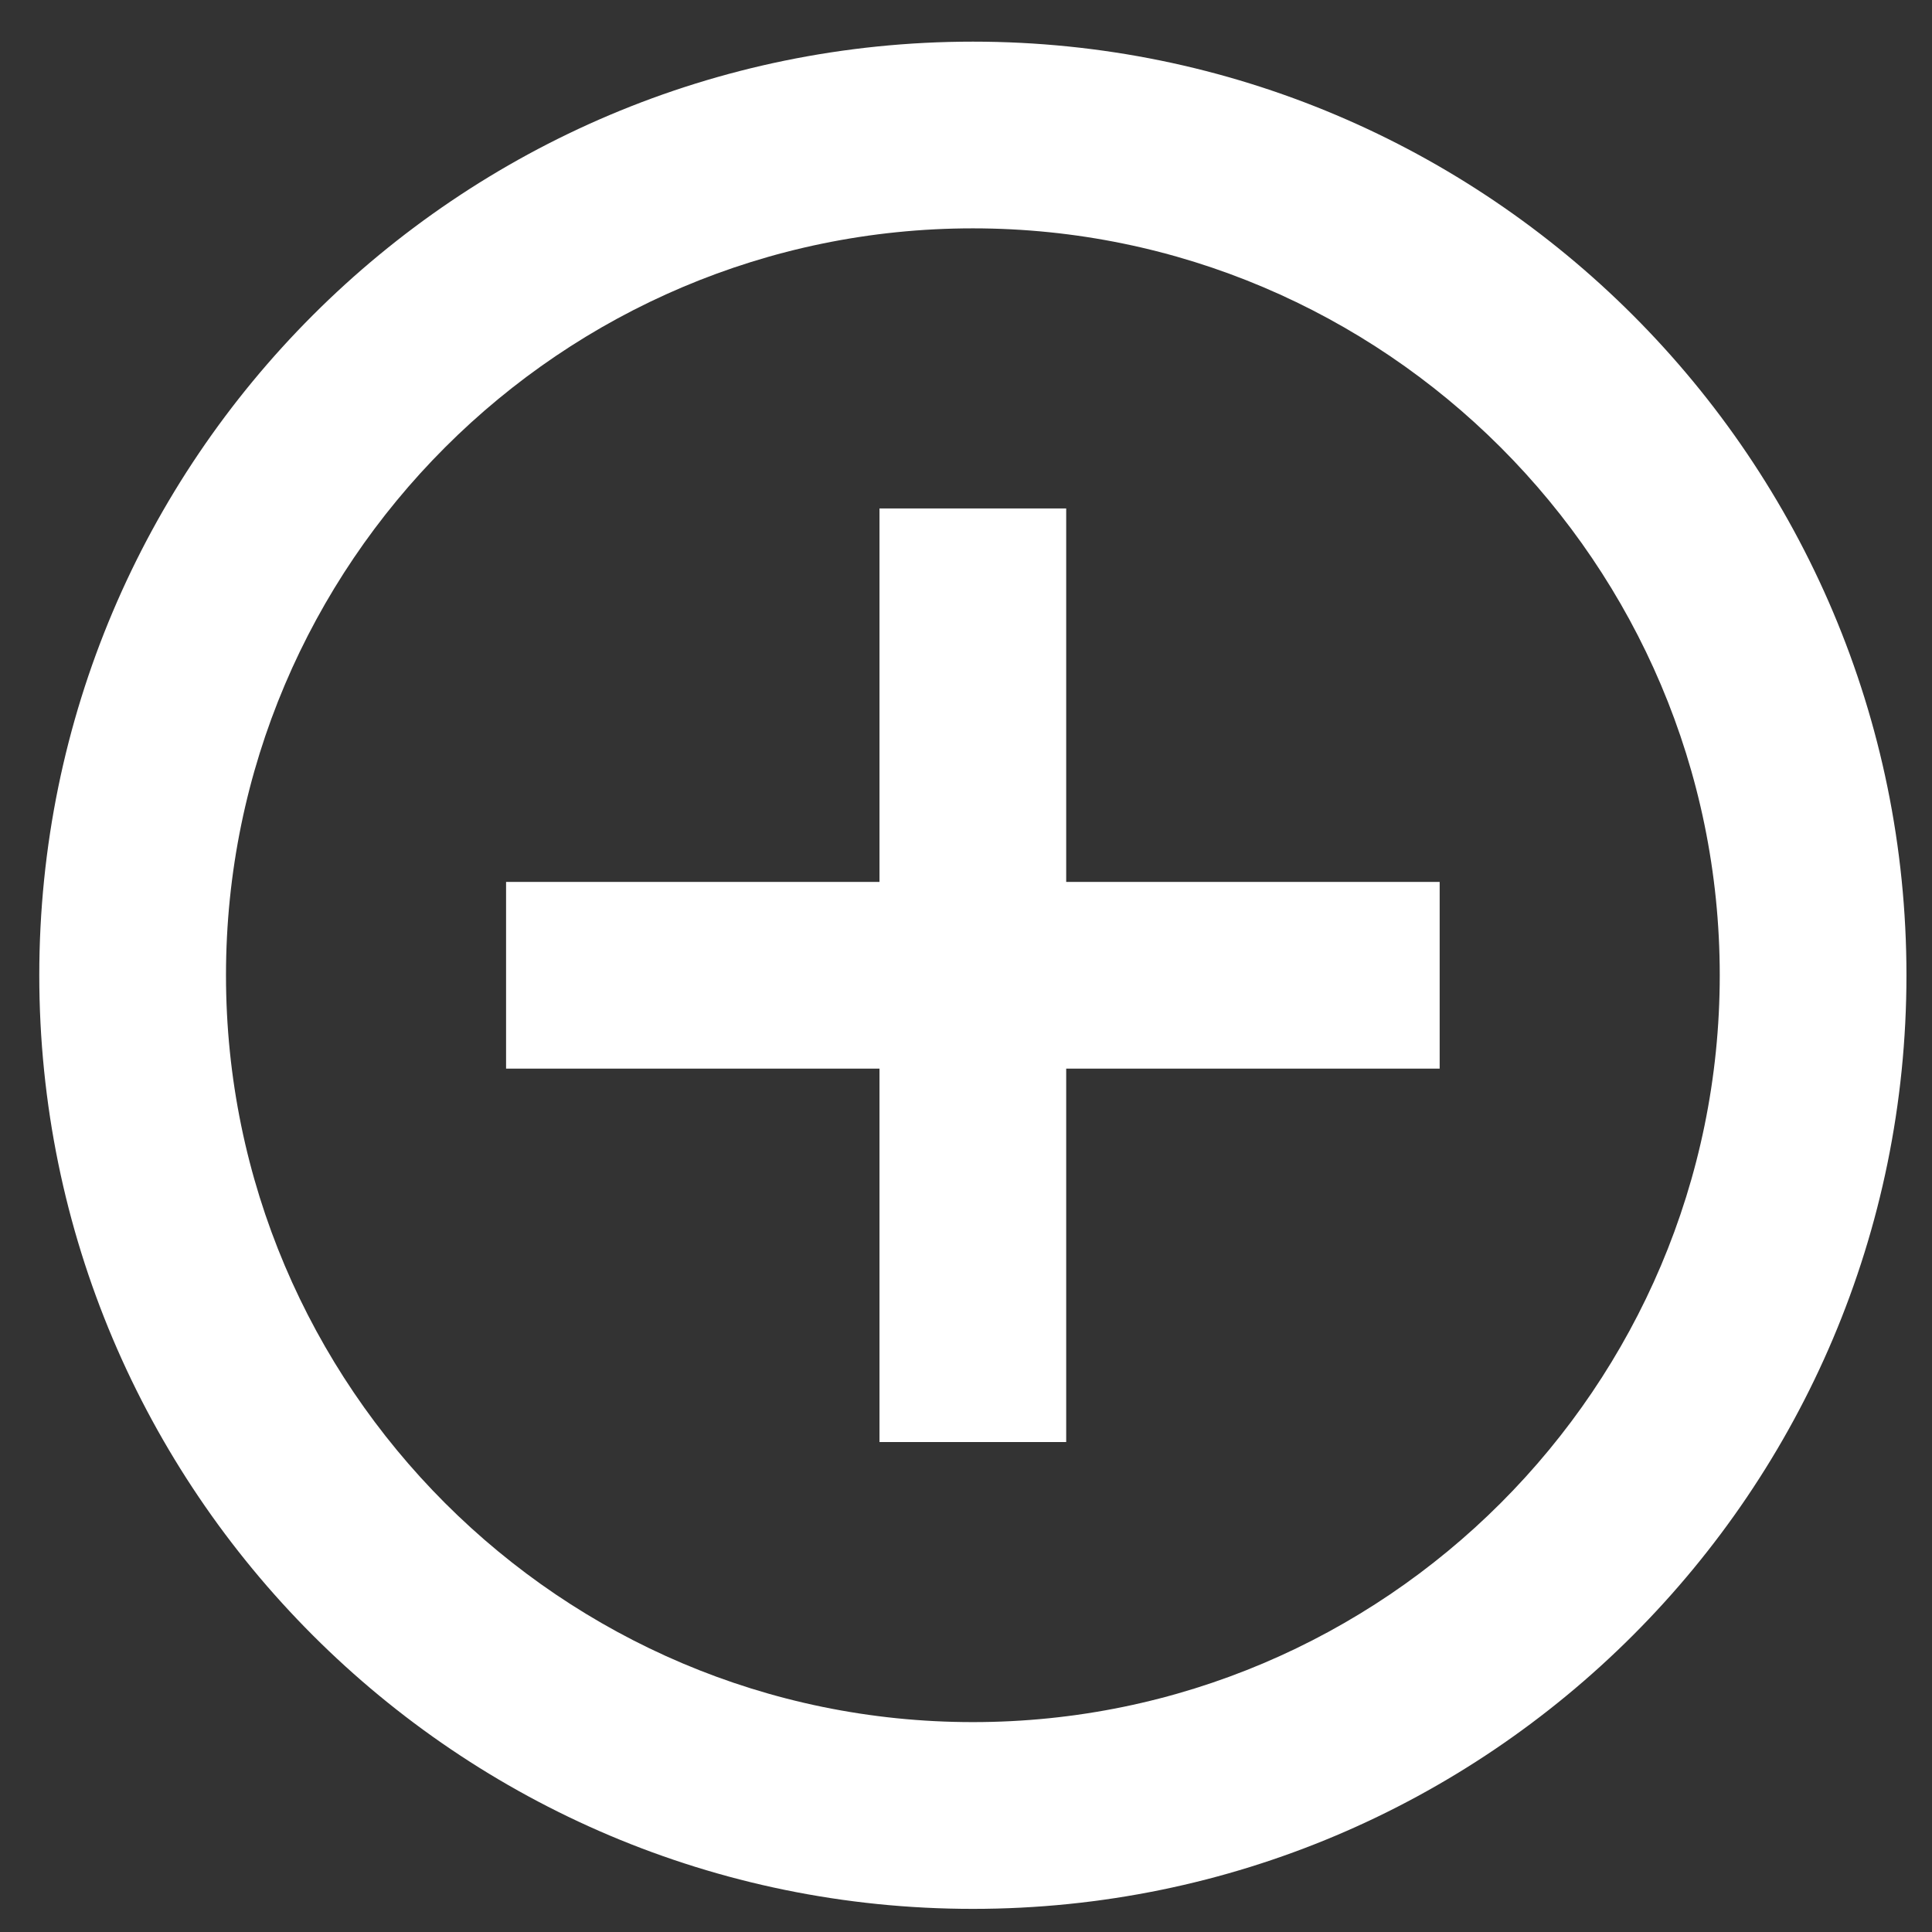 <svg width="36" height="36" viewBox="0 0 36 36" fill="none" xmlns="http://www.w3.org/2000/svg">
<rect x="0" y="0" width="36" height="36" fill="#333333" stroke="none"/>
<path d="M19.867 9.474H16.388V16.433H9.43V19.912H16.388V26.87H19.867V19.912H26.826V16.433H19.867V9.474ZM18.128 0.776C8.525 0.776 0.732 8.57 0.732 18.172C0.732 27.775 8.525 35.569 18.128 35.569C27.731 35.569 35.524 27.775 35.524 18.172C35.524 8.57 27.731 0.776 18.128 0.776ZM18.128 32.089C10.456 32.089 4.211 25.844 4.211 18.172C4.211 10.501 10.456 4.255 18.128 4.255C25.8 4.255 32.045 10.501 32.045 18.172C32.045 25.844 25.8 32.089 18.128 32.089Z" fill="white"/>
</svg>
